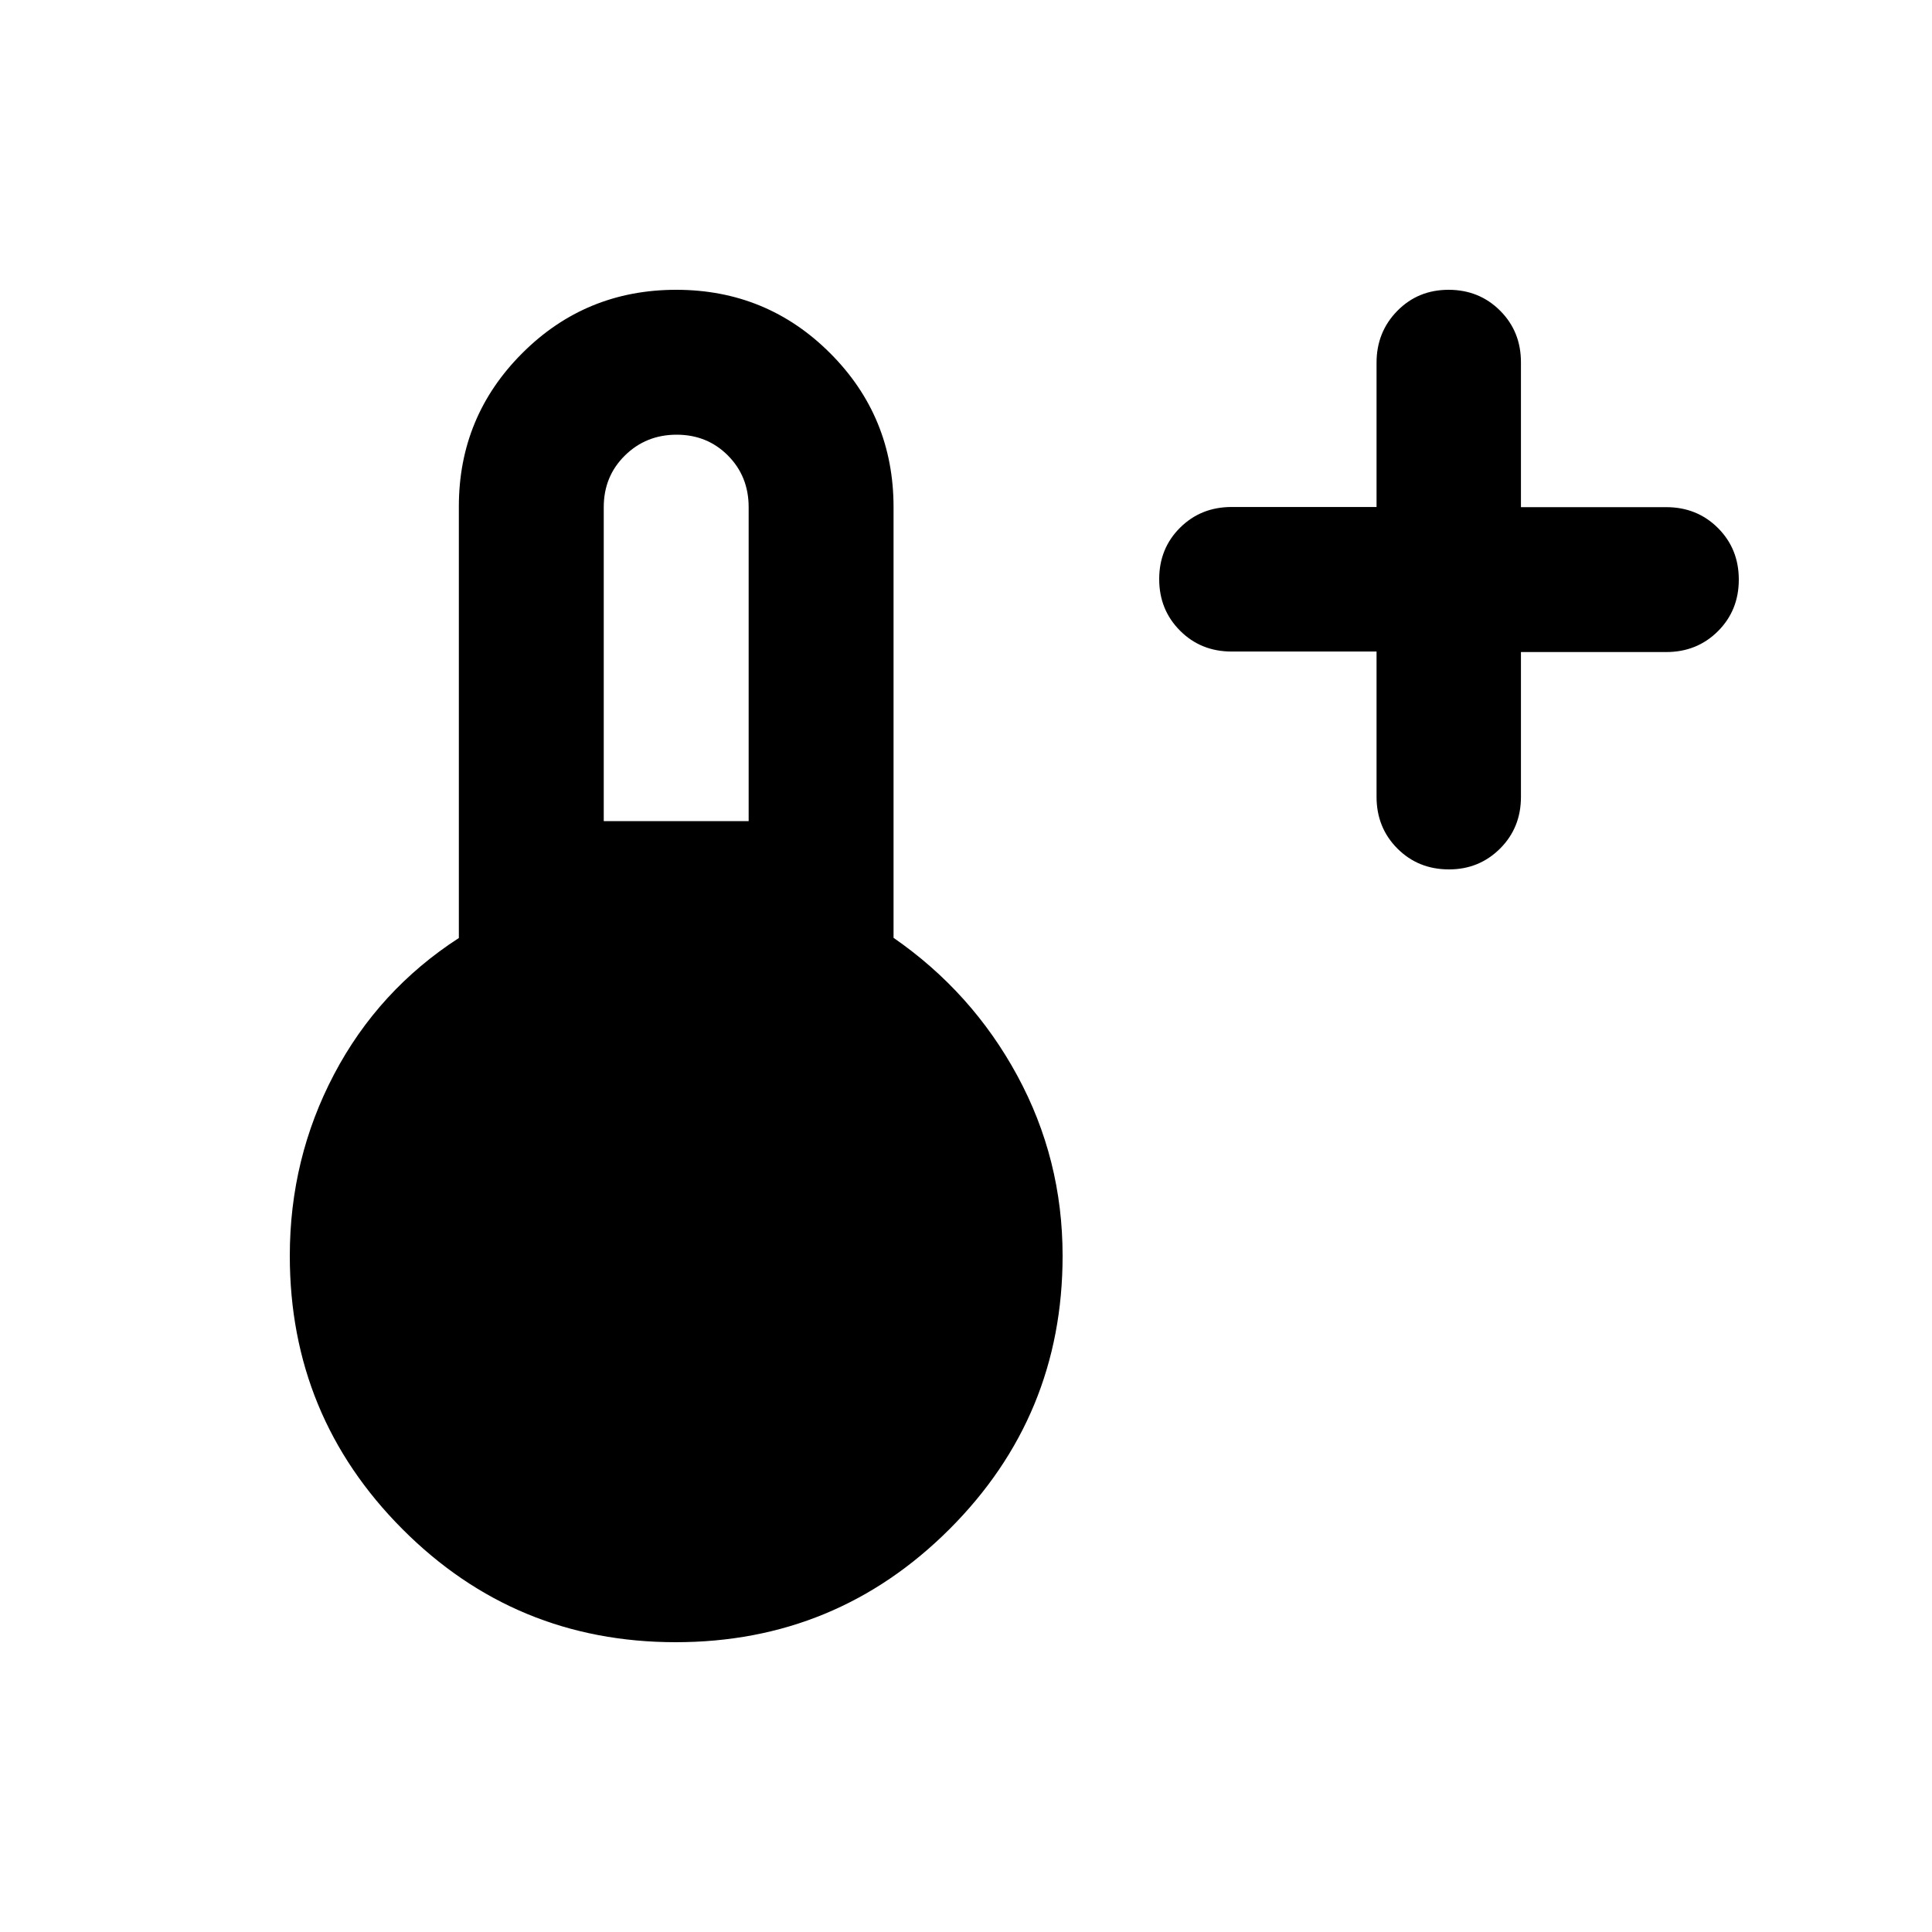 <svg xmlns="http://www.w3.org/2000/svg" height="20" viewBox="0 -960 960 960" width="20"><path d="M684-636.252h-72q-15.3 0-25.65-10.374Q576-657 576-672.234t10.35-25.539q10.35-10.305 25.65-10.305h72v-71.688Q684-795 694.289-805.5q10.29-10.5 25.5-10.5 15.211 0 25.585 10.35T755.748-780v72h72.168q15.336 0 25.71 10.35T864-672q0 15.3-10.374 25.65Q843.252-636 827.916-636h-72.168v72q0 15.3-10.374 25.65Q735-528 720-528q-15.3 0-25.65-10.374Q684-548.748 684-564.084v-72.168ZM335.774-144Q256-144 200-200.16T144-336q0-48.366 22-90.183 22-41.817 62-67.726v-214.42Q228-753 259.5-784.5 291-816 336-816t76.5 31.5Q444-753 444-708v214q39 27 61.5 68.5T528-336q0 79.68-56.226 135.84t-136 56.16ZM300-552h72v-156q0-15.3-10.289-25.65-10.29-10.35-25.5-10.35Q321-744 310.5-733.65 300-723.3 300-708v156Z"/></svg>